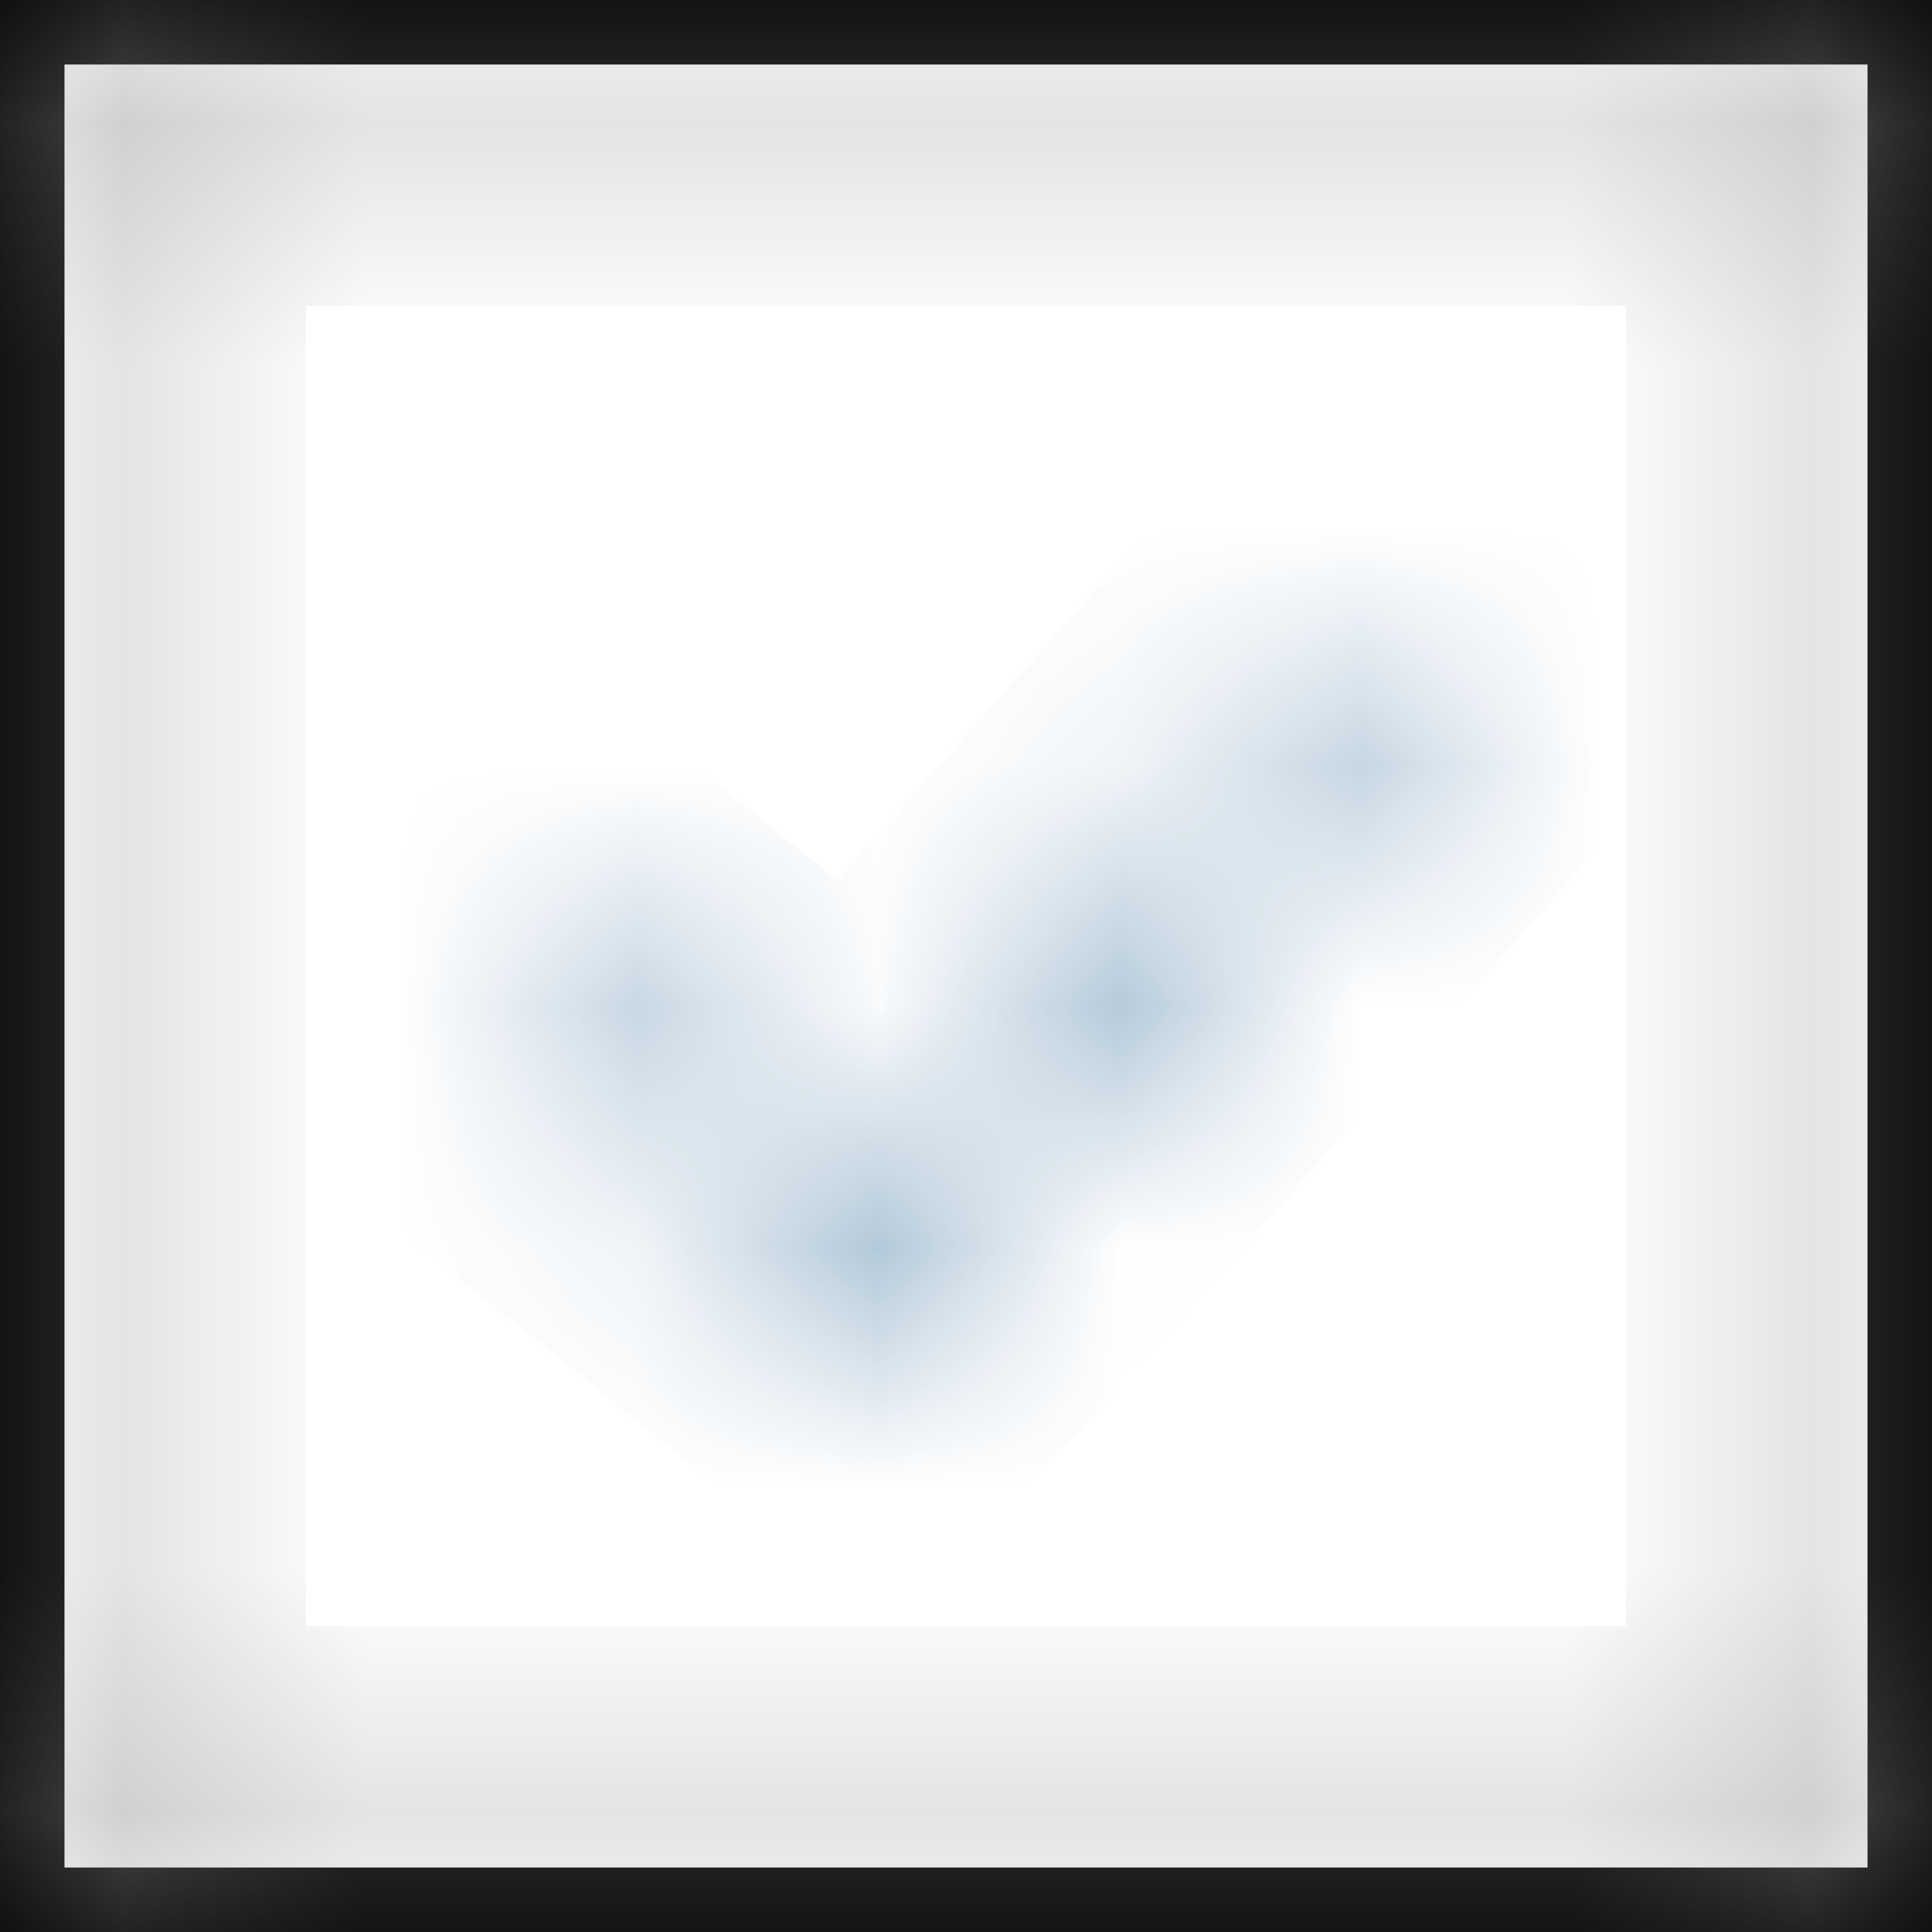 <svg width="8" height="8" viewBox="0 0 8 8" fill="none" xmlns="http://www.w3.org/2000/svg">
<mask id="path-1-inside-1" fill="white">
<path d="M1.383 2.637C1.408 2.657 1.437 2.667 1.467 2.667C1.503 2.667 1.54 2.651 1.566 2.622L3.7 0.222C3.749 0.167 3.744 0.083 3.689 0.034C3.633 -0.015 3.549 -0.01 3.5 0.045L1.451 2.35L0.217 1.363C0.159 1.317 0.075 1.326 0.029 1.383C-0.017 1.441 -0.007 1.525 0.05 1.571L1.383 2.637Z"/>
</mask>
<path id="check" d="M1.383 2.637L0.758 3.418L0.759 3.419L1.383 2.637ZM1.566 2.622L0.819 1.958L0.818 1.958L1.566 2.622ZM3.7 0.222L2.953 -0.443L2.952 -0.442L3.7 0.222ZM3.689 0.034L3.024 0.781L3.025 0.782L3.689 0.034ZM3.5 0.045L4.248 0.709L4.248 0.709L3.5 0.045ZM1.451 2.35L0.826 3.131L1.568 3.724L2.198 3.015L1.451 2.35ZM0.217 1.363L-0.409 2.143L-0.408 2.143L0.217 1.363ZM0.029 1.383L-0.751 0.758L-0.752 0.759L0.029 1.383ZM0.05 1.571L-0.575 2.352L-0.575 2.352L0.05 1.571ZM0.759 3.419C0.933 3.537 1.28 3.654 1.467 3.667V1.667C1.656 1.667 1.848 1.729 2.007 1.856L0.759 3.419ZM1.467 3.667C1.777 3.667 2.09 3.538 2.314 3.286L0.818 1.958C0.99 1.765 1.229 1.667 1.467 1.667V3.667ZM2.314 3.286L4.447 0.886L2.952 -0.442L0.819 1.958L2.314 3.286ZM4.446 0.887C4.863 0.419 4.821 -0.298 4.352 -0.715L3.025 0.782C2.666 0.464 2.634 -0.086 2.953 -0.443L4.446 0.887ZM4.353 -0.714C3.884 -1.13 3.168 -1.087 2.753 -0.619L4.248 0.709C3.93 1.066 3.382 1.099 3.024 0.781L4.353 -0.714ZM2.753 -0.62L0.704 1.686L2.198 3.015L4.248 0.709L2.753 -0.62ZM2.076 1.569L0.841 0.582L-0.408 2.143L0.826 3.131L2.076 1.569ZM0.842 0.583C0.351 0.188 -0.362 0.273 -0.751 0.758L0.809 2.009C0.512 2.38 -0.033 2.445 -0.409 2.143L0.842 0.583ZM-0.752 0.759C-1.142 1.248 -1.064 1.96 -0.575 2.352L0.675 0.79C1.049 1.089 1.109 1.634 0.811 2.007L-0.752 0.759ZM-0.575 2.352L0.758 3.418L2.008 1.857L0.675 0.79L-0.575 2.352Z" transform="translate(2.133 2.667)" fill="#1B5C8E" mask="url(#path-1-inside-1)"/>
<mask id="path-3-inside-2" fill="white">
<path d="M0 0V8H8V0H0ZM7.733 7.733H0.267V0.267H7.733V7.733Z"/>
</mask>
<path id="box" d="M0 0V8H8V0H0ZM7.733 7.733H0.267V0.267H7.733V7.733Z" fill="black" />
<path d="M0 0V-1H-1V0H0ZM0 8H-1V9H0V8ZM8 8V9H9V8H8ZM8 0H9V-1H8V0ZM7.733 7.733V8.733H8.733V7.733H7.733ZM0.267 7.733H-0.733V8.733H0.267V7.733ZM0.267 0.267V-0.733H-0.733V0.267H0.267ZM7.733 0.267H8.733V-0.733H7.733V0.267ZM-1 0V8H1V0H-1ZM0 9H8V7H0V9ZM9 8V0H7V8H9ZM8 -1H0V1H8V-1ZM7.733 6.733H0.267V8.733H7.733V6.733ZM1.267 7.733V0.267H-0.733V7.733H1.267ZM0.267 1.267H7.733V-0.733H0.267V1.267ZM6.733 0.267V7.733H8.733V0.267H6.733Z" fill="#999999" mask="url(#path-3-inside-2)"/>
</svg>

